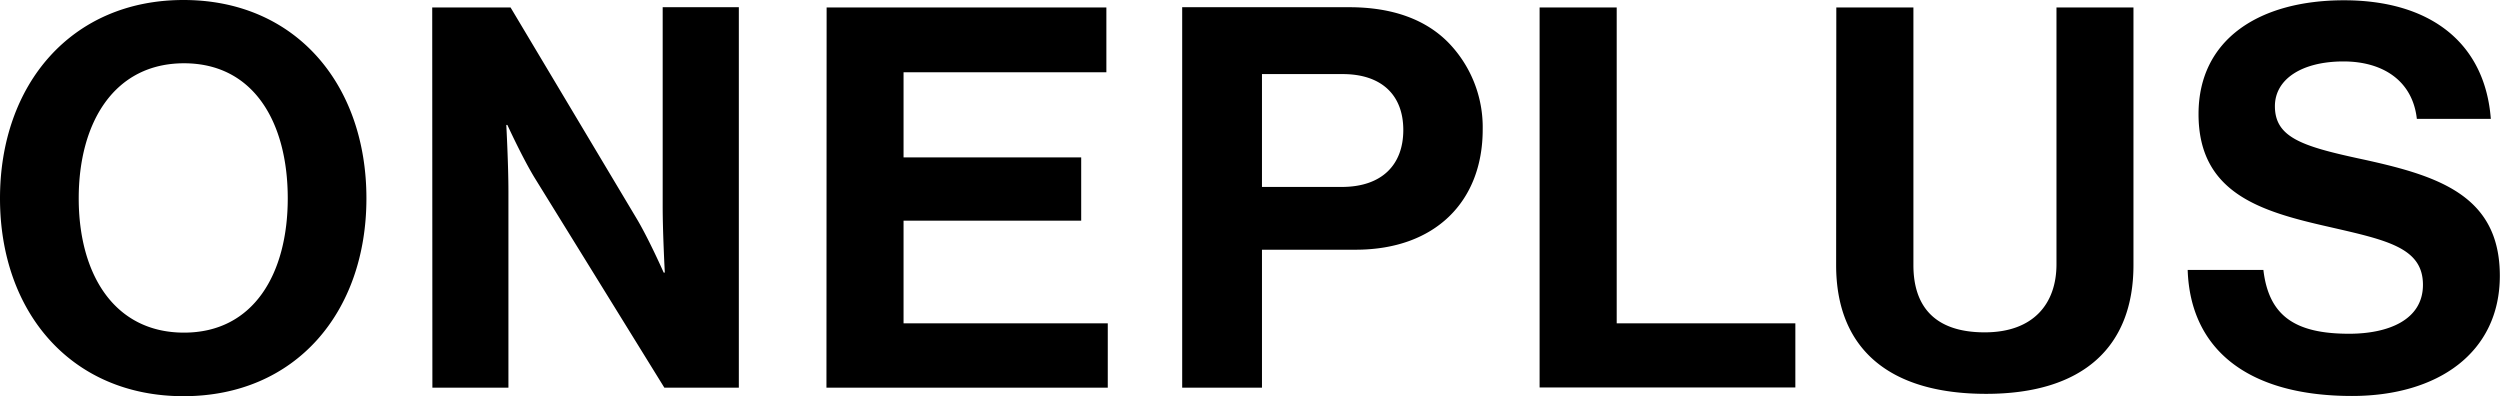 <svg id="Layer_1" data-name="Layer 1" xmlns="http://www.w3.org/2000/svg" viewBox="0 0 446.82 70.81"><title>logotype</title><path d="M221.26,126.76c0-20.34,12.74-35.45,32.8-35.45s32.69,15.11,32.69,35.45-12.64,35.36-32.69,35.36-32.8-15-32.8-35.36m51.43,0c0-13.59-6.09-24.14-18.54-24.14s-18.82,10.55-18.82,24.14,6.37,24,18.82,24,18.54-10.55,18.54-24m25.85,33.84h13.59V125.52c0-4.75-.38-11.88-.38-11.88h.19s2.66,5.8,4.85,9.41L340,160.6h13.31v-68H339.7v35.64c0,4.75.38,11.79.38,11.79h-.2s-2.56-5.8-4.75-9.51L312.51,92.64h-14Zm70.43,0h50.28V149.1h-36.5V130.75H414.5V119.44H382.75V104.23H419V92.64H369Zm63.58-68H462.4c7.89,0,13.78,2.28,17.77,6.37a21.71,21.71,0,0,1,6.09,15.49c0,12.83-8.46,21.48-22.72,21.48H446.81V160.6H432.55Zm14.26,32.12h14.26c7.22,0,11-4,11-10.17,0-6.36-4-10-10.83-10H446.81Zm49.62,35.84h45.71V149.1H510.21V92.64H496.43Zm53-21.86c0,14.73,9.22,23,26.81,23,17.39,0,26.33-8.46,26.33-23V92.64H588.81v45.91c0,7-4.08,12.16-12.83,12.16-9.22,0-12.74-4.94-12.74-12V92.64H549.46Zm62.83.85c.47,14.35,10.93,22.53,29.37,22.53,15.3,0,26.42-7.7,26.42-21.48,0-14.64-11.4-18-25.38-21-10.07-2.19-14.82-3.8-14.82-9.31,0-4.85,4.84-8,12.26-8,7,0,12.35,3.42,13.11,10.27h13.22c-1.05-13.69-10.93-21.2-26.24-21.2-15.11,0-26,6.94-26,20.34,0,14.16,11.12,17.4,23.29,20.15,10.36,2.38,16.82,3.71,16.82,10.36,0,6.28-6.18,8.75-13.21,8.75-9.7,0-14.35-3.23-15.31-11.41Z" transform="translate(-221.26 -91.31)"/></svg>